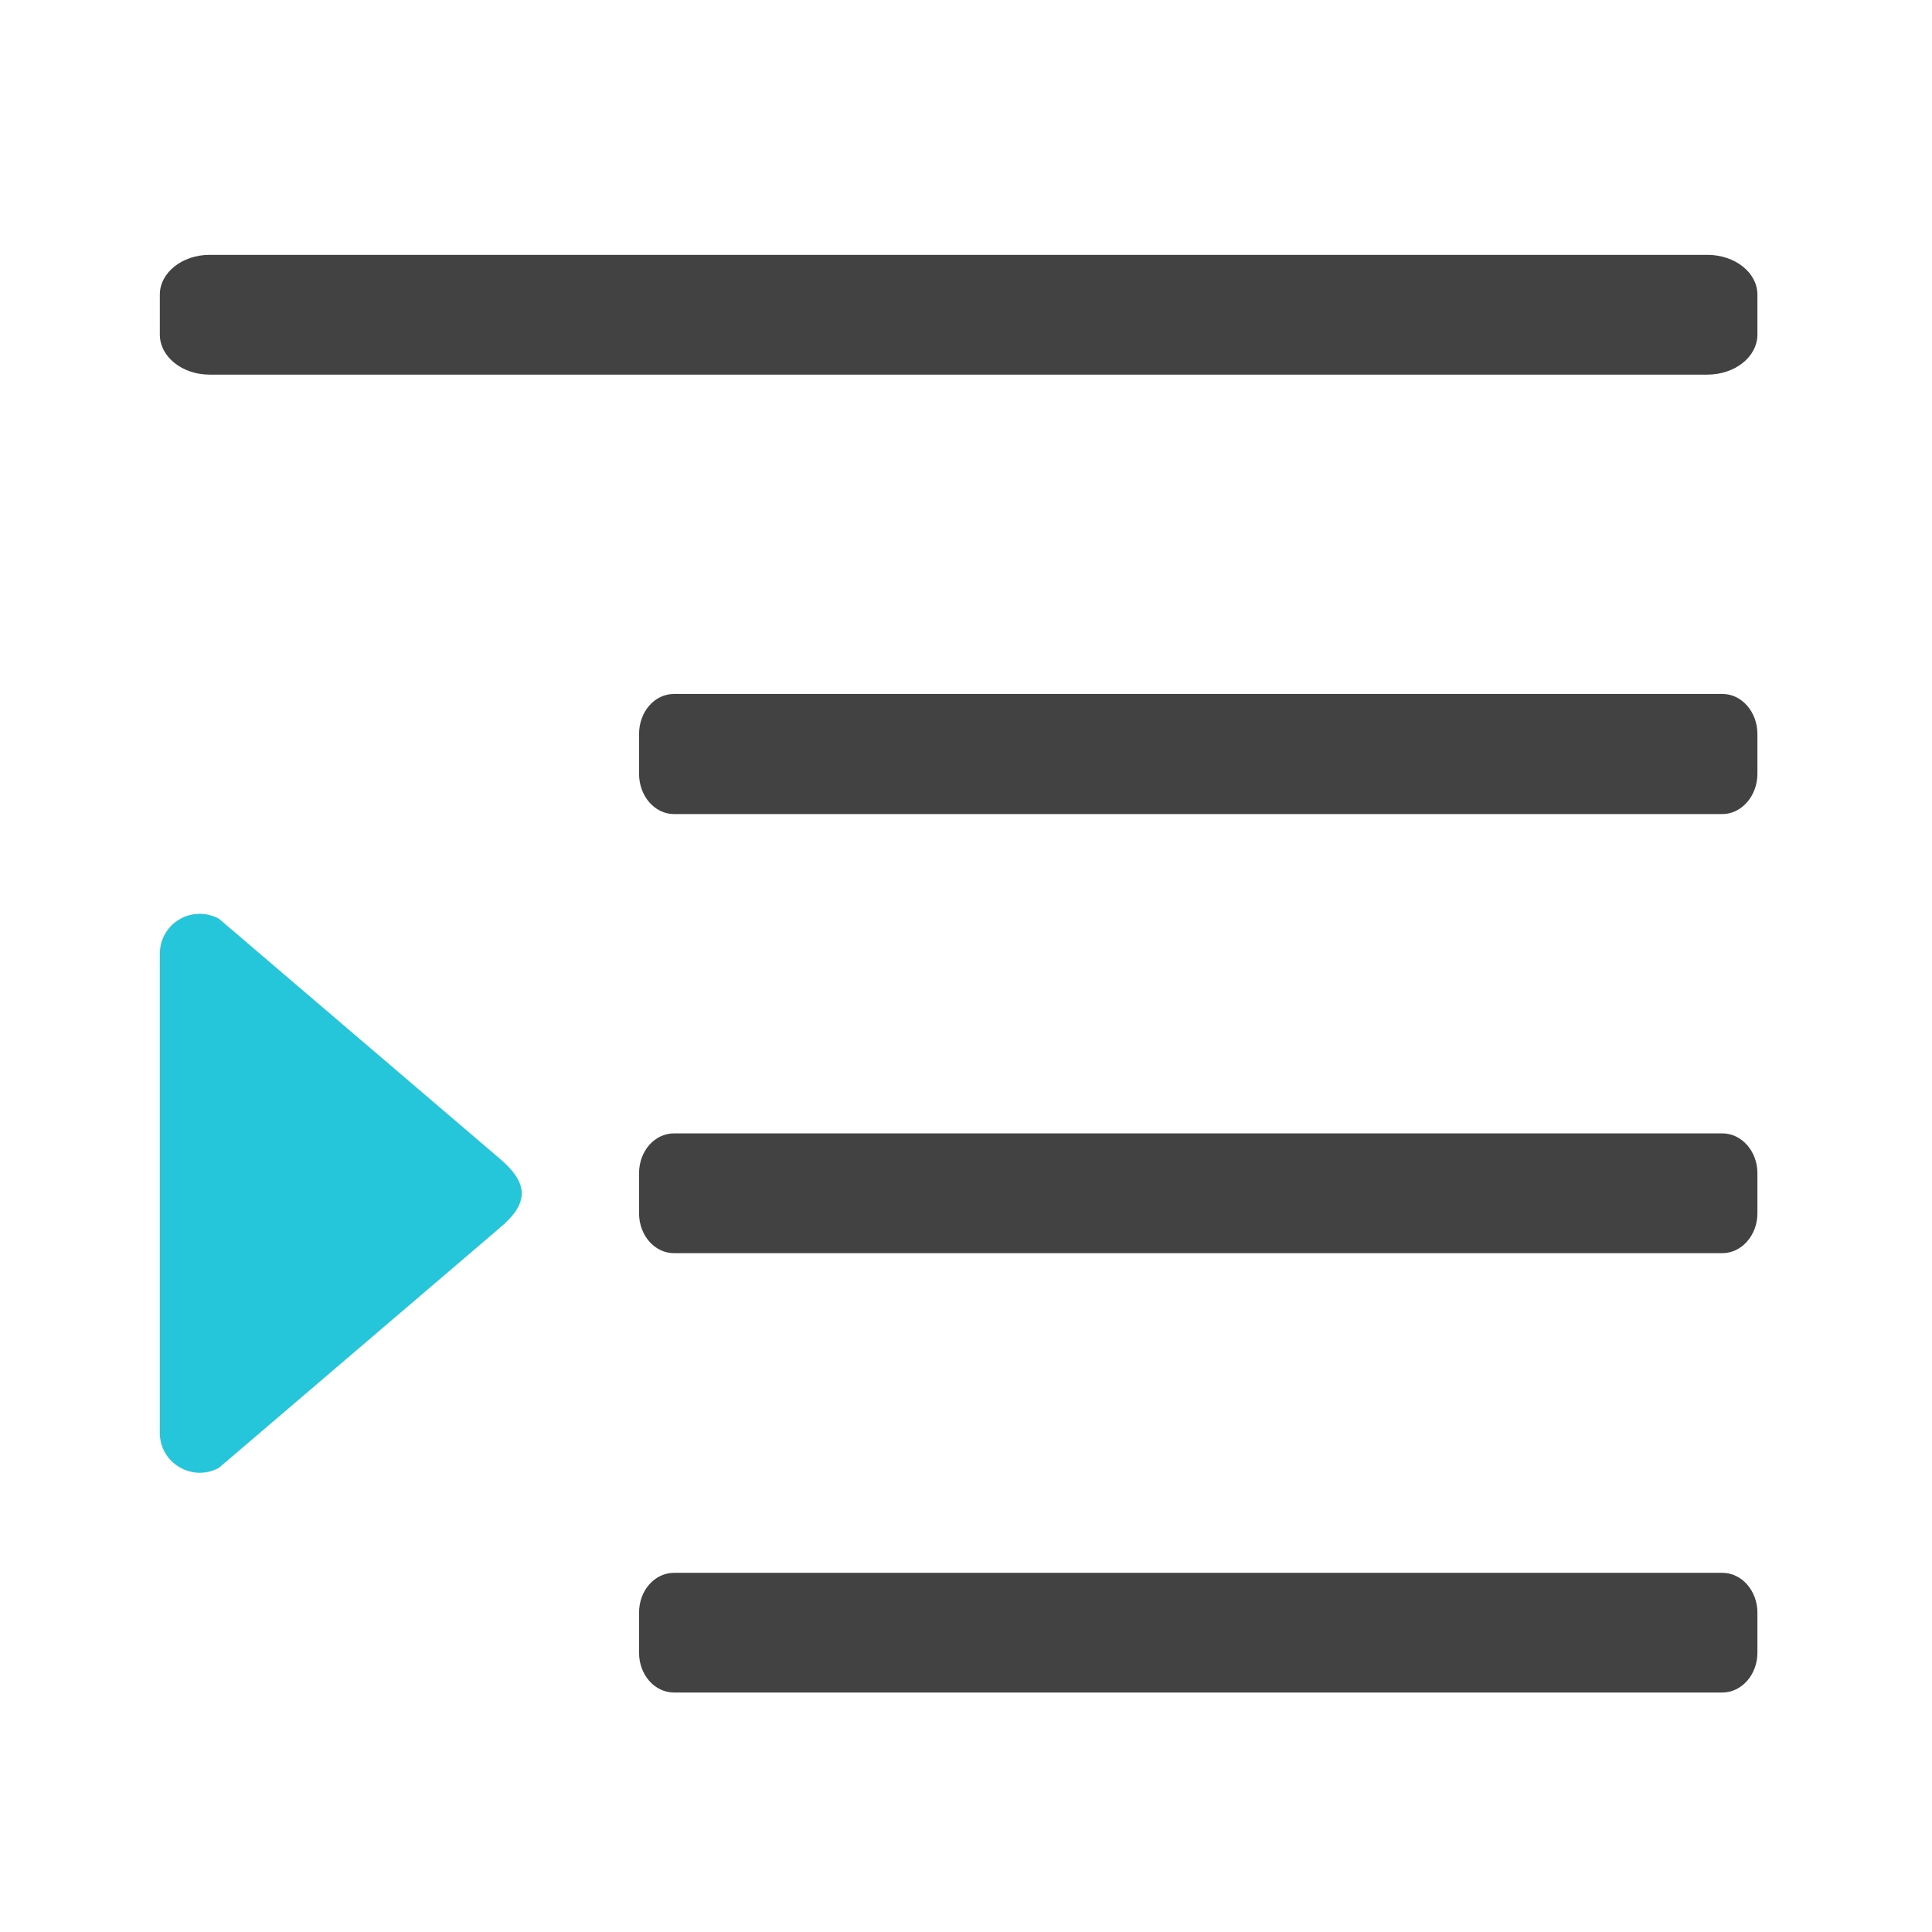 <?xml version="1.0" encoding="UTF-8"?>
<svg xmlns="http://www.w3.org/2000/svg" xmlns:xlink="http://www.w3.org/1999/xlink" width="22pt" height="22pt" viewBox="0 0 22 22" version="1.1">
<g id="surface1">
<path style=" stroke:none;fill-rule:nonzero;fill:rgb(25.882%,25.882%,25.882%);fill-opacity:1;" d="M 2.387 2.902 L 19.441 2.902 C 19.758 2.902 20.012 3.105 20.012 3.355 L 20.012 3.809 C 20.012 4.062 19.758 4.266 19.441 4.266 L 2.387 4.266 C 2.074 4.266 1.82 4.062 1.82 3.809 L 1.82 3.355 C 1.82 3.105 2.074 2.902 2.387 2.902 Z M 2.387 2.902 "/>
<path style=" stroke:none;fill-rule:nonzero;fill:rgb(25.882%,25.882%,25.882%);fill-opacity:1;" d="M 7.676 7.902 L 19.613 7.902 C 19.832 7.902 20.012 8.105 20.012 8.359 L 20.012 8.812 C 20.012 9.062 19.832 9.27 19.613 9.27 L 7.676 9.27 C 7.453 9.27 7.277 9.062 7.277 8.812 L 7.277 8.359 C 7.277 8.105 7.453 7.902 7.676 7.902 Z M 7.676 7.902 "/>
<path style=" stroke:none;fill-rule:nonzero;fill:rgb(25.882%,25.882%,25.882%);fill-opacity:1;" d="M 7.676 17.91 L 19.613 17.91 C 19.832 17.91 20.012 18.113 20.012 18.363 L 20.012 18.82 C 20.012 19.07 19.832 19.273 19.613 19.273 L 7.676 19.273 C 7.453 19.273 7.277 19.07 7.277 18.82 L 7.277 18.363 C 7.277 18.113 7.453 17.91 7.676 17.91 Z M 7.676 17.91 "/>
<path style=" stroke:none;fill-rule:nonzero;fill:rgb(25.882%,25.882%,25.882%);fill-opacity:1;" d="M 7.676 12.906 L 19.613 12.906 C 19.832 12.906 20.012 13.109 20.012 13.359 L 20.012 13.816 C 20.012 14.066 19.832 14.27 19.613 14.27 L 7.676 14.27 C 7.453 14.27 7.277 14.066 7.277 13.816 L 7.277 13.359 C 7.277 13.109 7.453 12.906 7.676 12.906 Z M 7.676 12.906 "/>
<path style=" stroke:none;fill-rule:evenodd;fill:rgb(14.902%,77.647%,85.49%);fill-opacity:1;" d="M 2.273 10.406 C 2.023 10.406 1.82 10.609 1.82 10.859 L 1.82 16.316 C 1.82 16.66 2.188 16.879 2.492 16.715 L 5.684 13.988 C 6.027 13.703 6.027 13.477 5.684 13.188 L 2.492 10.461 C 2.426 10.426 2.352 10.406 2.273 10.406 Z M 2.273 10.406 "/>
</g>
</svg>
